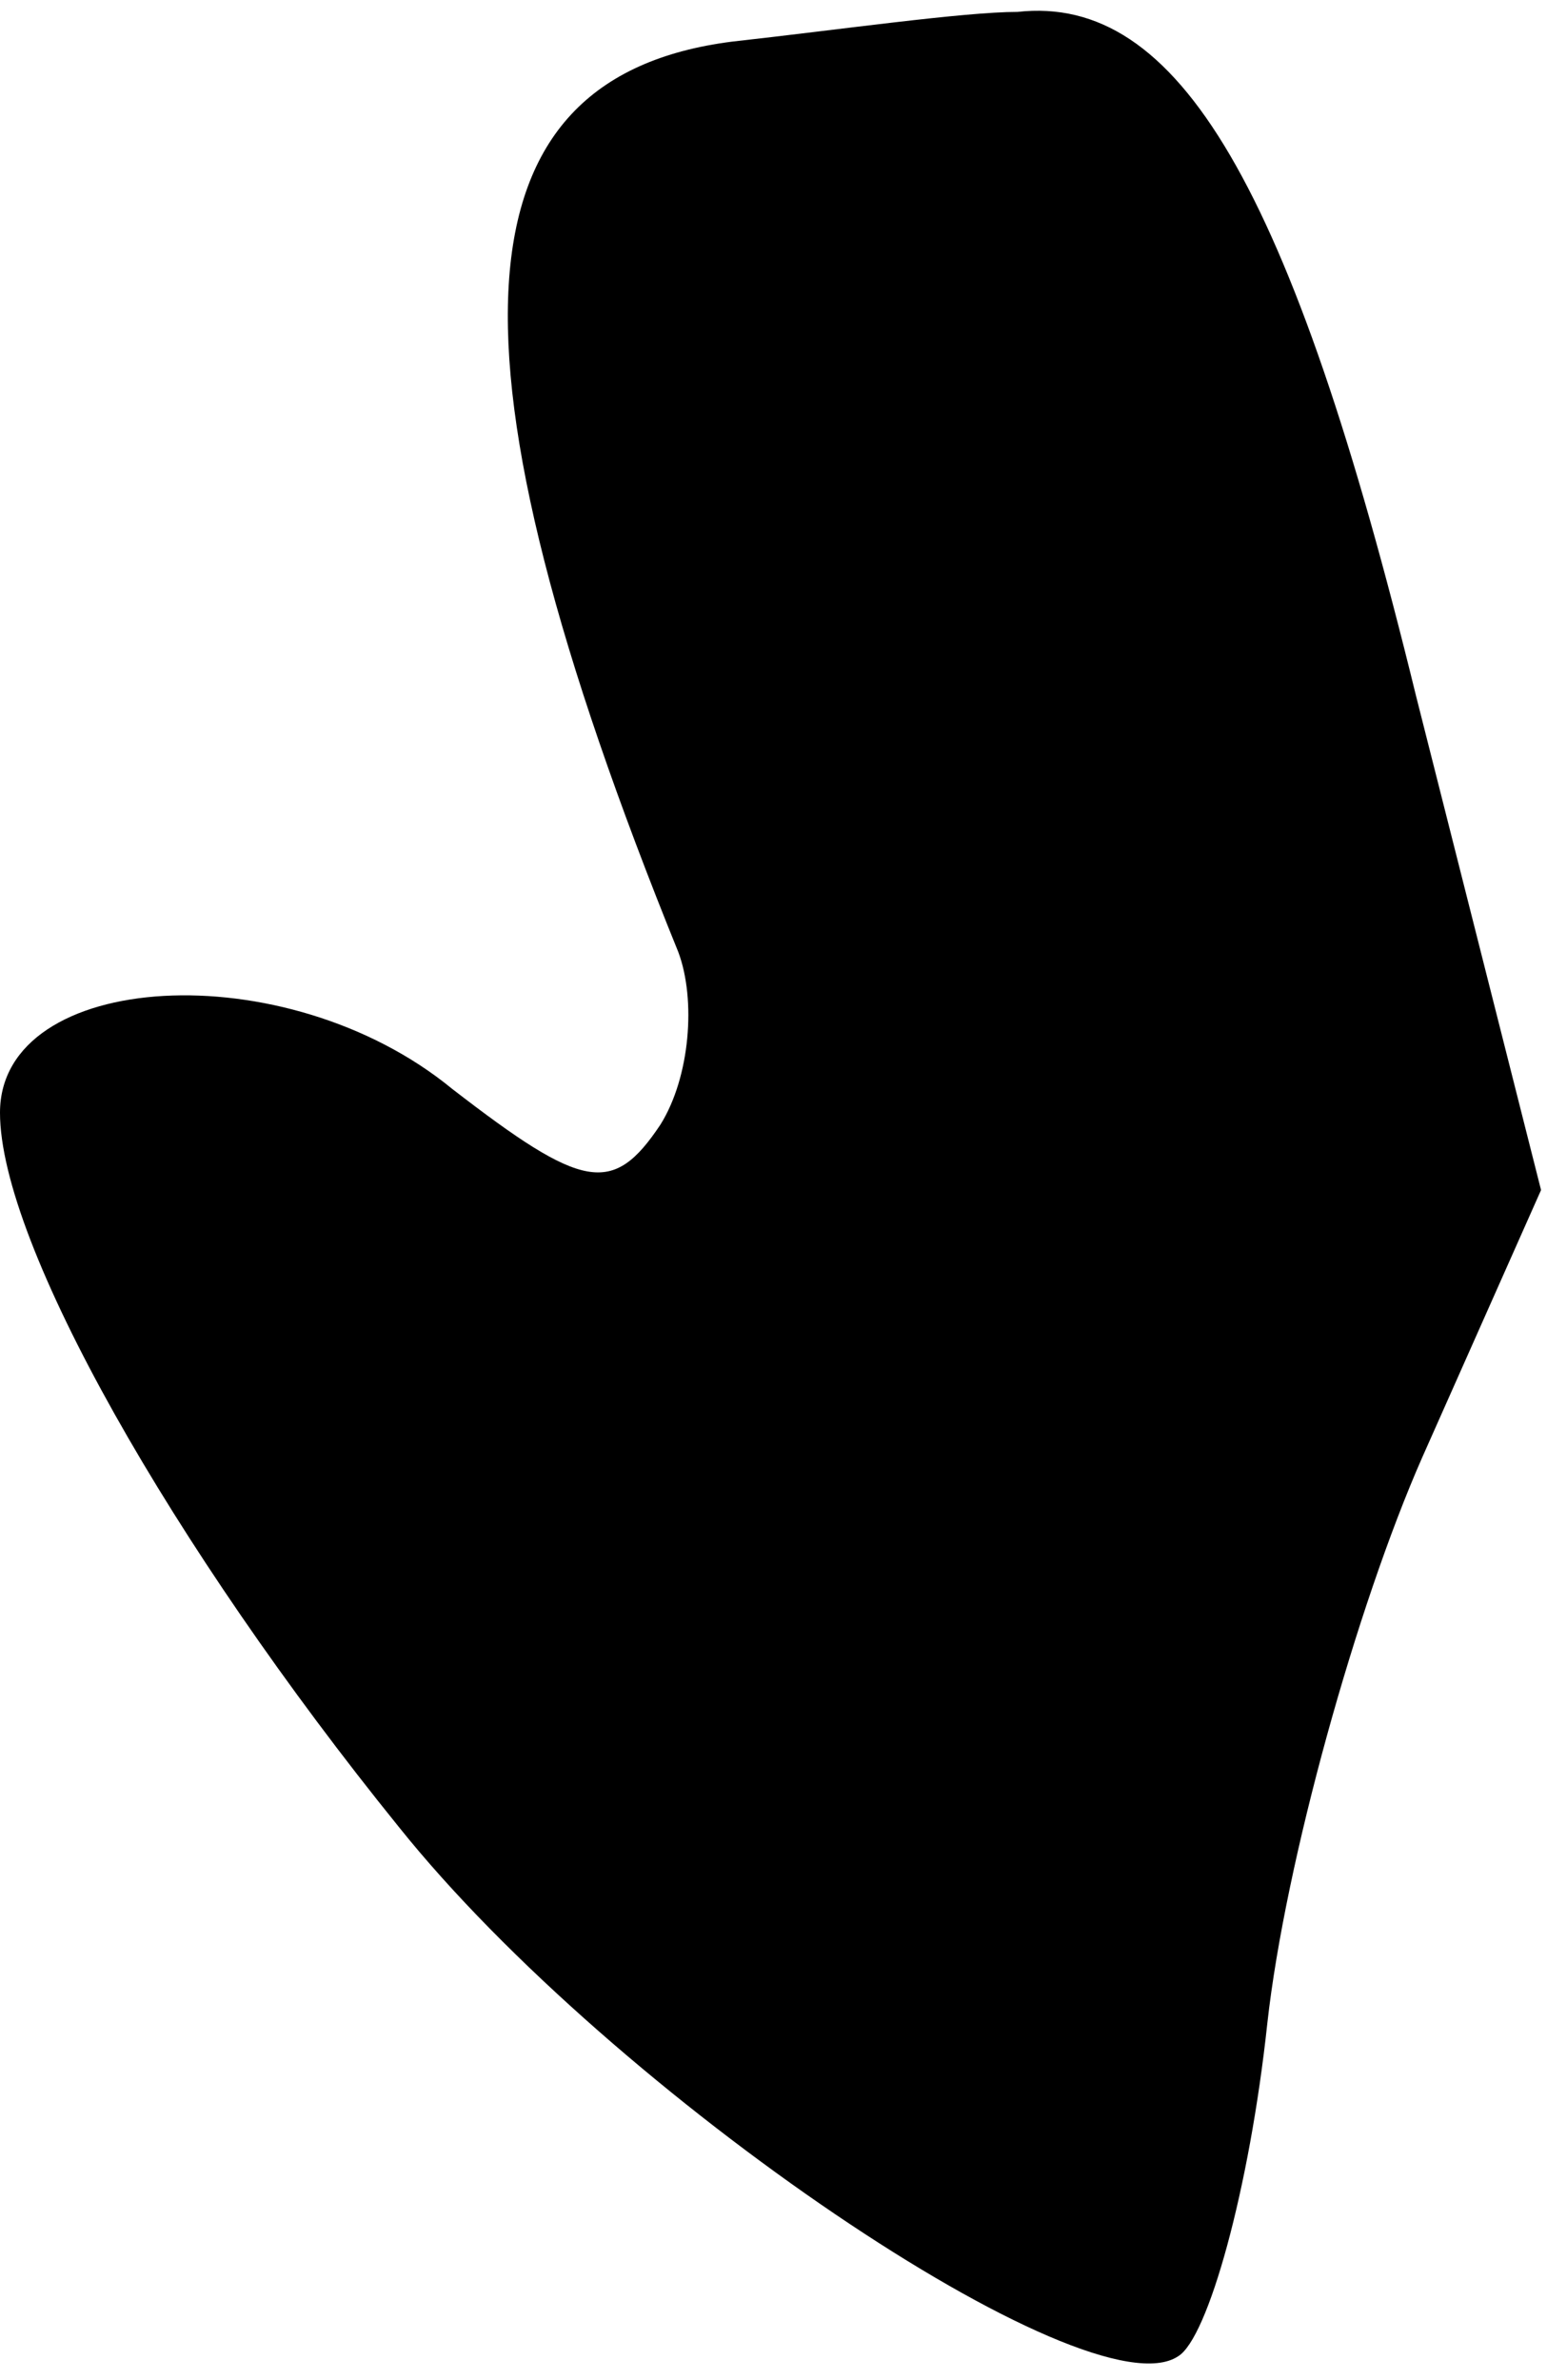 <?xml version="1.0" standalone="no"?>
<!DOCTYPE svg PUBLIC "-//W3C//DTD SVG 20010904//EN"
 "http://www.w3.org/TR/2001/REC-SVG-20010904/DTD/svg10.dtd">
<svg version="1.0" xmlns="http://www.w3.org/2000/svg"
 width="26pt" height="40pt" viewBox="0 0 26 40"
 preserveAspectRatio="xMidYMid meet">
<g transform="translate(0,40) scale(0.1,-0.1)"
fill="#000000" stroke="none">
<path fill="#000000" stroke="none" d="M123 393 c-47 -6 -50 -52 -9 -153 3 -8
2 -21 -3 -29 -8 -12 -13 -11 -35 6 -28 23 -76 20 -76 -4 0 -22 29 -73 67 -120
36 -45 116 -99 131 -89 5 3 12 28 15 56 3 27 15 70 26 95 l20 45 -21 83 c-21
86 -40 118 -67 115 -9 0 -30 -3 -48 -5z"/>
</g>
</svg>
